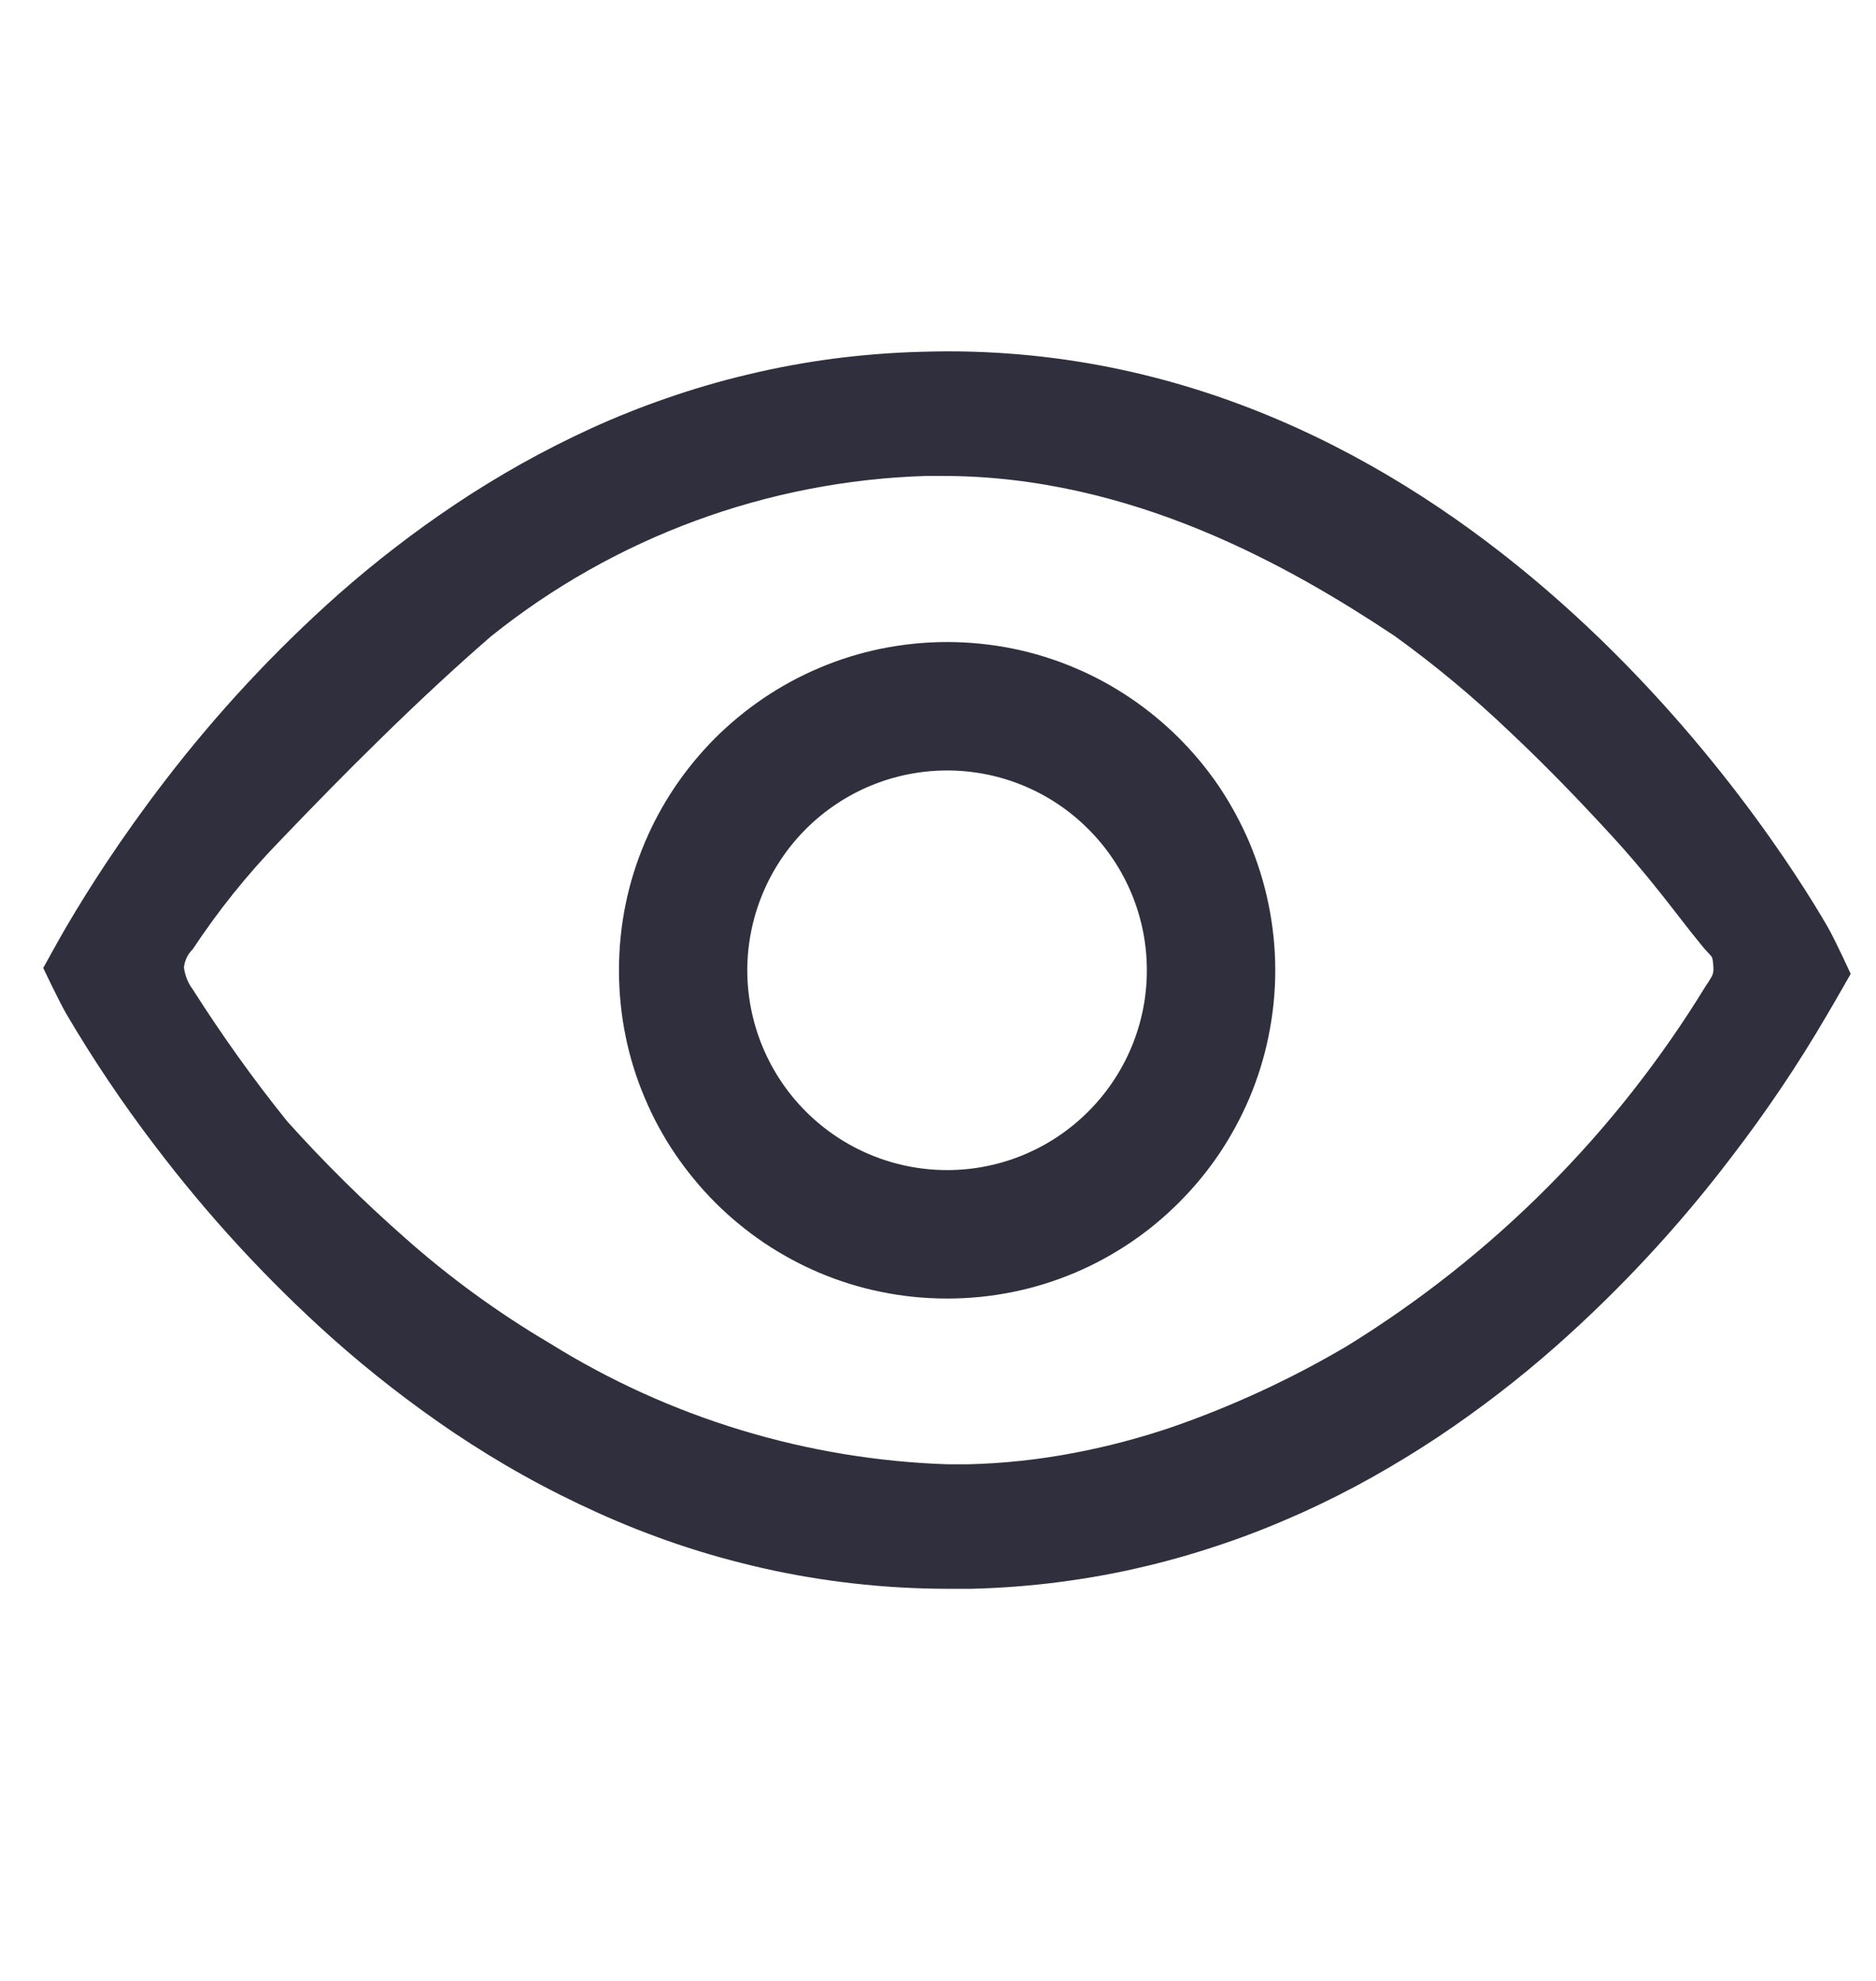 <svg width="18" height="19" viewBox="0 0 18 19" fill="none" xmlns="http://www.w3.org/2000/svg">
    <path fill-rule="evenodd" clip-rule="evenodd" d="M8.453 12.391C8.662 12.434 8.874 12.455 9.088 12.455C9.301 12.455 9.513 12.434 9.722 12.391C9.925 12.35 10.122 12.288 10.313 12.208C10.5 12.129 10.679 12.031 10.847 11.918C11.015 11.805 11.17 11.676 11.313 11.533C11.456 11.39 11.585 11.234 11.698 11.067C11.811 10.899 11.908 10.719 11.988 10.532C12.068 10.342 12.13 10.144 12.171 9.941C12.214 9.732 12.236 9.52 12.236 9.307C12.236 9.093 12.214 8.881 12.171 8.672C12.13 8.47 12.068 8.272 11.988 8.081C11.908 7.894 11.811 7.715 11.698 7.546C11.585 7.379 11.456 7.223 11.313 7.08C11.17 6.938 11.015 6.809 10.847 6.696C10.679 6.582 10.5 6.485 10.313 6.406C10.122 6.325 9.925 6.264 9.722 6.222C9.513 6.18 9.301 6.158 9.088 6.158C8.874 6.158 8.662 6.18 8.453 6.222C8.25 6.264 8.052 6.325 7.862 6.406C7.675 6.485 7.496 6.582 7.327 6.696C7.16 6.809 7.004 6.938 6.861 7.08C6.719 7.223 6.59 7.379 6.477 7.546C6.363 7.715 6.266 7.894 6.187 8.081C6.106 8.272 6.044 8.47 6.003 8.672C5.96 8.881 5.939 9.093 5.939 9.307C5.939 9.52 5.96 9.732 6.003 9.941C6.044 10.144 6.106 10.342 6.187 10.532C6.266 10.72 6.363 10.899 6.477 11.067C6.59 11.234 6.719 11.39 6.861 11.533C7.004 11.676 7.16 11.804 7.327 11.918C7.496 12.031 7.675 12.129 7.862 12.208C8.052 12.288 8.25 12.35 8.453 12.391ZM7.732 7.952C8.092 7.592 8.579 7.39 9.088 7.39C9.596 7.39 10.083 7.592 10.442 7.952C10.802 8.311 11.004 8.798 11.004 9.307C11.004 9.815 10.802 10.302 10.442 10.661C10.083 11.021 9.596 11.223 9.088 11.223C8.579 11.223 8.092 11.021 7.732 10.661C7.373 10.302 7.171 9.815 7.17 9.307C7.171 8.798 7.373 8.311 7.732 7.952Z" fill="#2F2F3D" />
    <path fill-rule="evenodd" clip-rule="evenodd" d="M9.104 15.239H9.318C9.607 15.232 9.895 15.21 10.181 15.172C10.456 15.136 10.729 15.086 10.999 15.021C11.257 14.96 11.517 14.883 11.77 14.796C12.013 14.713 12.256 14.615 12.494 14.508C12.722 14.405 12.95 14.29 13.171 14.166C13.382 14.047 13.595 13.918 13.802 13.78C14.194 13.518 14.569 13.23 14.923 12.918C15.541 12.372 16.103 11.767 16.603 11.111C16.942 10.671 17.253 10.21 17.532 9.731C17.609 9.602 17.757 9.341 17.757 9.341C17.757 9.341 17.607 9.012 17.532 8.883C16.997 7.962 14.071 3.37 9.096 3.37C9.015 3.37 8.934 3.372 8.853 3.374C8.564 3.381 8.276 3.404 7.989 3.441C7.714 3.478 7.441 3.528 7.172 3.593C6.914 3.654 6.654 3.73 6.401 3.818C6.159 3.901 5.915 3.998 5.678 4.106C5.453 4.209 5.225 4.324 5.003 4.448C4.792 4.567 4.579 4.696 4.373 4.834C3.981 5.096 3.606 5.384 3.252 5.696C2.635 6.243 2.073 6.848 1.572 7.503C1.377 7.757 1.189 8.021 1.013 8.286C0.881 8.486 0.755 8.687 0.64 8.883C0.563 9.014 0.415 9.284 0.415 9.284C0.415 9.284 0.565 9.603 0.64 9.731C0.895 10.164 1.176 10.582 1.481 10.982C1.988 11.652 2.558 12.272 3.184 12.832C3.553 13.161 3.944 13.464 4.354 13.741C4.571 13.886 4.794 14.024 5.017 14.148C5.251 14.279 5.493 14.4 5.732 14.508C5.982 14.621 6.24 14.723 6.497 14.81C6.765 14.901 7.039 14.977 7.315 15.04C7.602 15.105 7.892 15.154 8.184 15.187C8.49 15.222 8.797 15.239 9.104 15.239ZM8.886 4.565H9.045C10.866 4.565 12.392 5.443 13.38 6.099C13.771 6.381 14.142 6.69 14.49 7.023C14.809 7.322 15.145 7.667 15.488 8.042C15.752 8.331 15.97 8.612 16.138 8.829C16.21 8.922 16.274 9.003 16.328 9.068C16.358 9.106 16.38 9.128 16.395 9.144C16.43 9.181 16.432 9.183 16.438 9.251C16.446 9.334 16.436 9.35 16.392 9.419C16.384 9.431 16.374 9.445 16.364 9.461C15.503 10.868 14.322 12.051 12.917 12.915C12.39 13.225 11.834 13.483 11.257 13.684C10.947 13.79 10.63 13.874 10.309 13.935C9.97 14 9.627 14.037 9.282 14.045H9.098C7.743 14.001 6.423 13.6 5.273 12.883C4.778 12.591 4.312 12.252 3.882 11.87C3.486 11.521 3.11 11.15 2.757 10.757C2.431 10.352 2.128 9.928 1.849 9.489C1.803 9.428 1.775 9.356 1.765 9.28C1.771 9.214 1.801 9.152 1.849 9.105C2.091 8.739 2.366 8.395 2.672 8.079C2.998 7.738 3.32 7.409 3.628 7.108C4.012 6.731 4.376 6.394 4.708 6.106C5.896 5.152 7.363 4.612 8.886 4.565Z" fill="#2F2F3D" />
</svg>
    